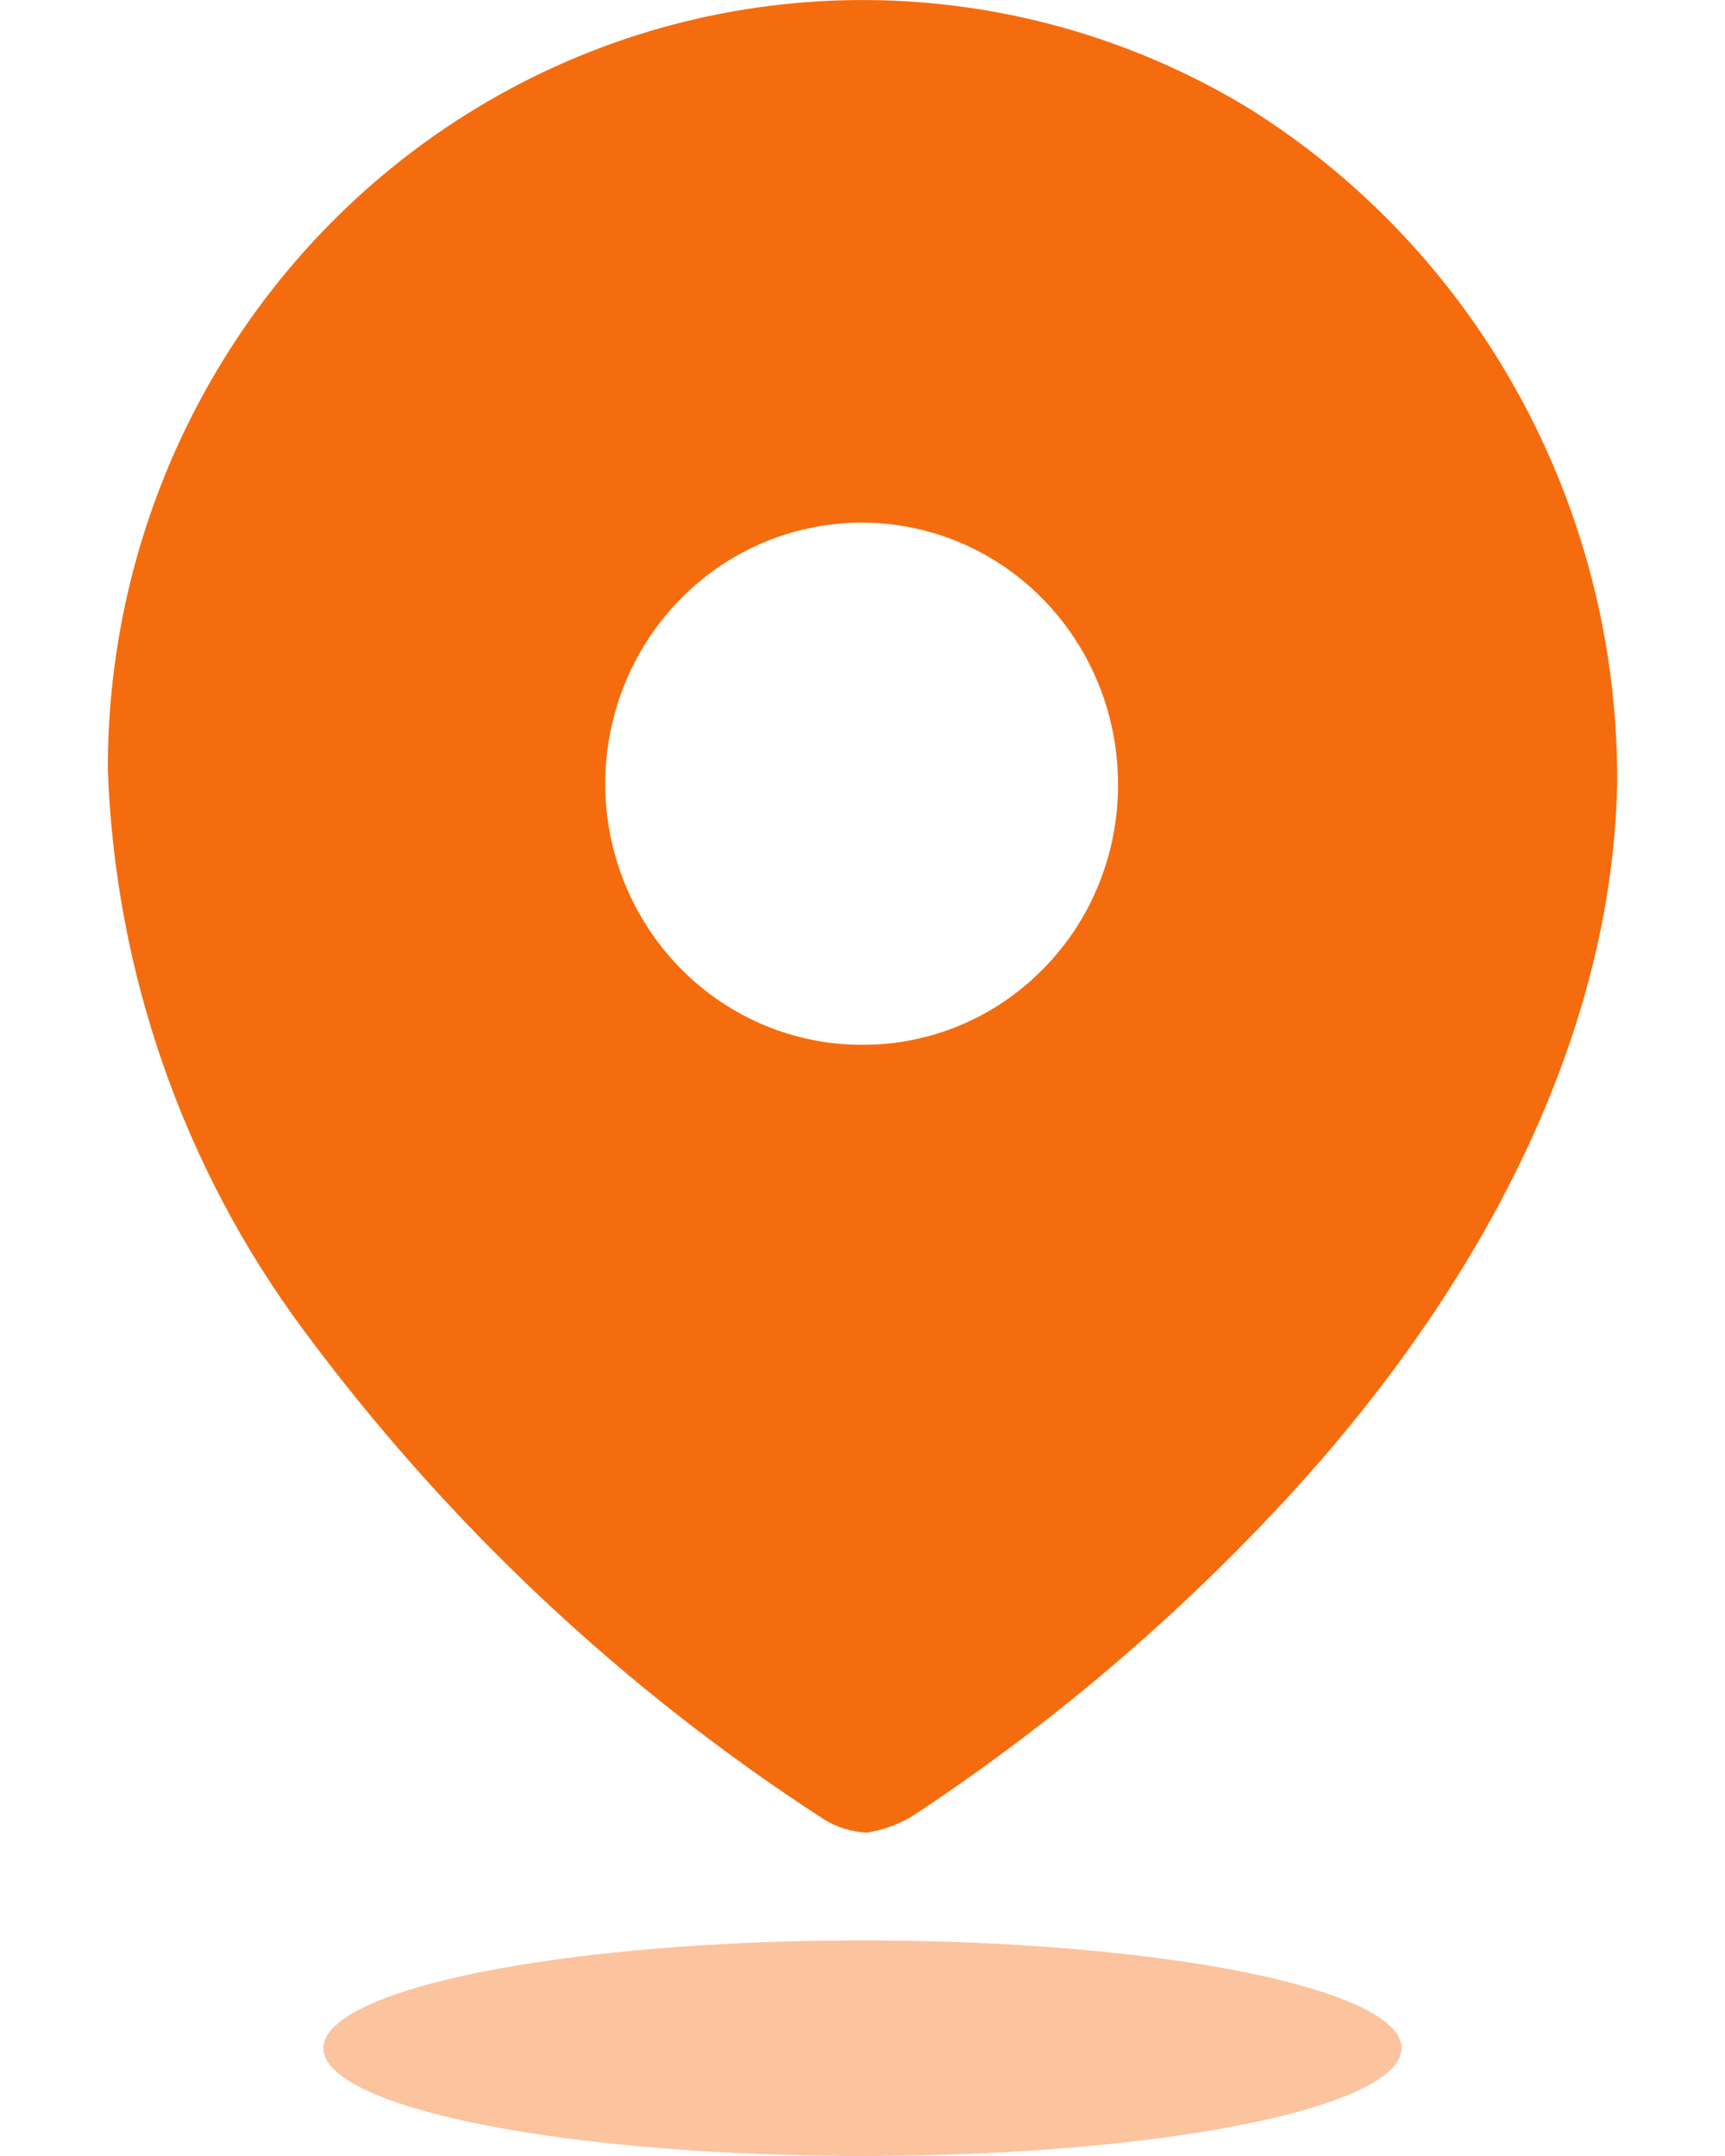 <svg width="8" height="10" viewBox="0 0 8 10" fill="none" xmlns="http://www.w3.org/2000/svg">
<path fill-rule="evenodd" clip-rule="evenodd" d="M2.266 0.468C3.358 -0.166 4.701 -0.155 5.783 0.497C6.855 1.163 7.506 2.352 7.5 3.631C7.475 4.901 6.777 6.095 5.904 7.018C5.4 7.553 4.836 8.026 4.224 8.428C4.161 8.464 4.092 8.489 4.021 8.5C3.952 8.497 3.885 8.477 3.825 8.441C2.891 7.837 2.072 7.067 1.406 6.167C0.849 5.416 0.533 4.508 0.5 3.567C0.499 2.286 1.173 1.103 2.266 0.468ZM2.897 4.097C3.081 4.55 3.515 4.846 3.996 4.846C4.311 4.848 4.614 4.722 4.837 4.495C5.061 4.269 5.186 3.96 5.185 3.639C5.186 3.149 4.898 2.706 4.454 2.517C4.01 2.329 3.498 2.431 3.157 2.777C2.816 3.123 2.713 3.644 2.897 4.097Z" fill="#F56C0E"/>
<ellipse opacity="0.4" cx="4" cy="9.5" rx="2.5" ry="0.5" fill="#F56C0E"/>
</svg>

